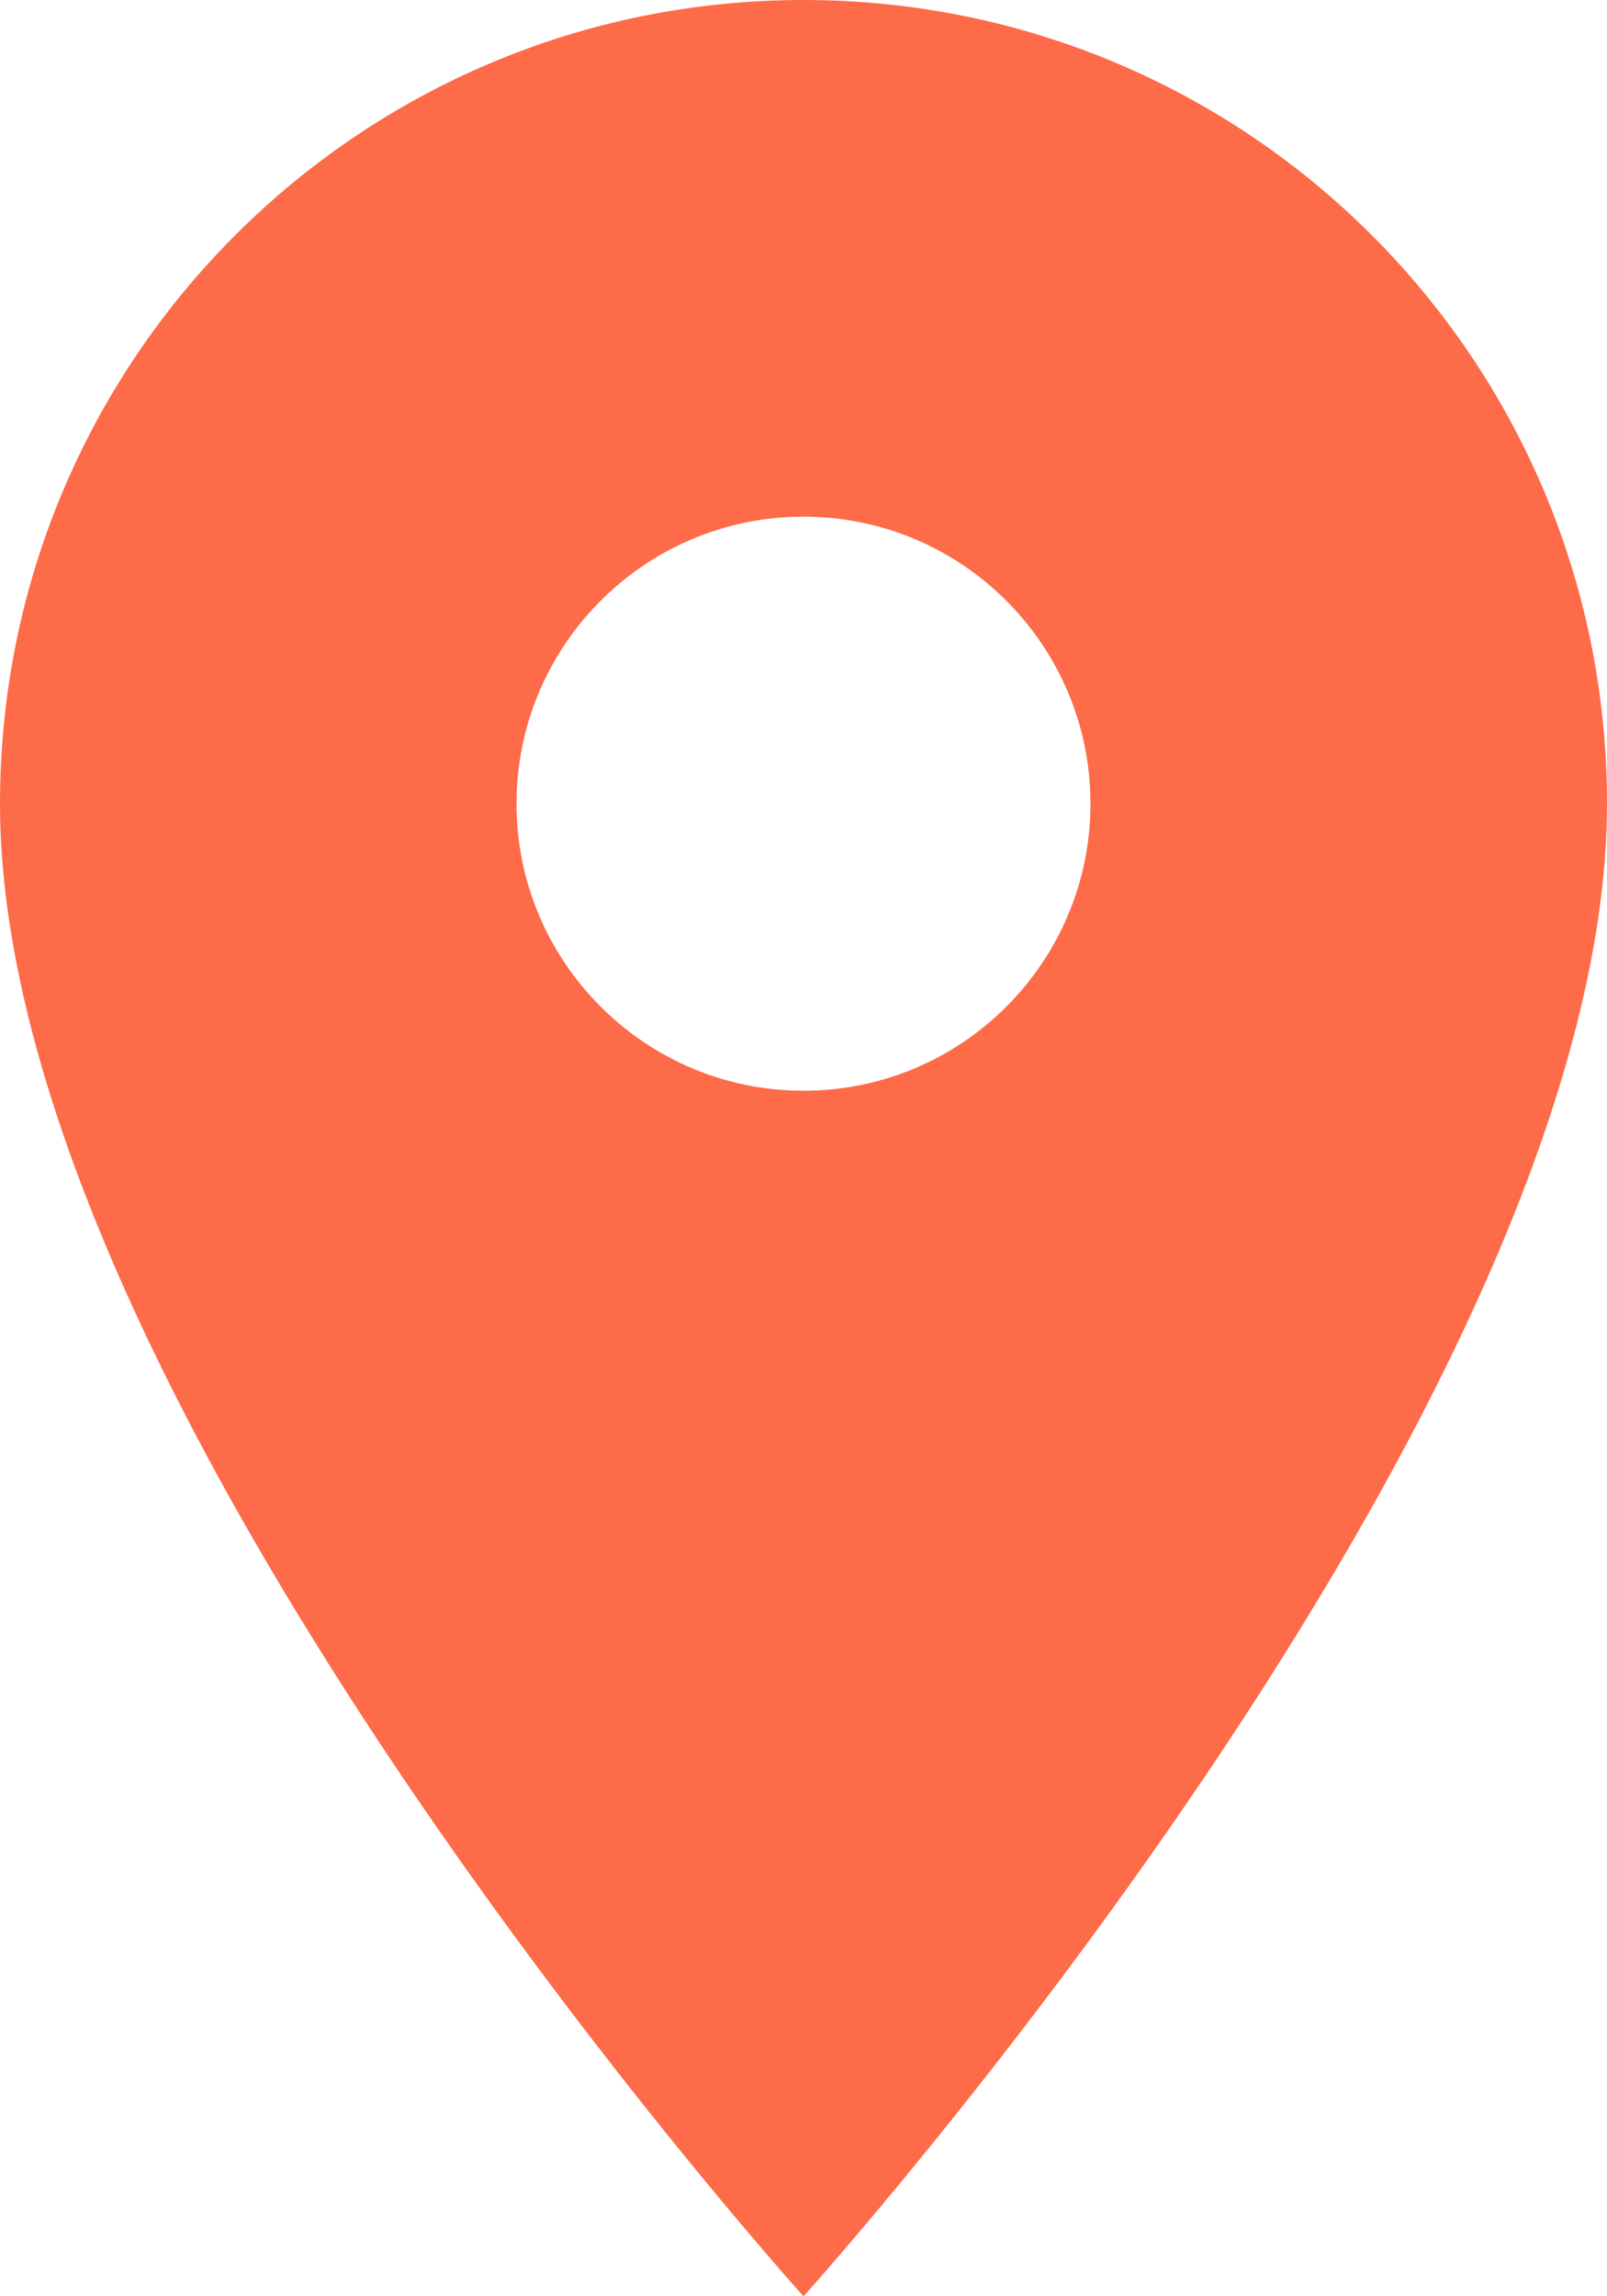 <?xml version="1.0" encoding="UTF-8"?>
<svg width="14px" height="20px" viewBox="0 0 14 20" version="1.1" xmlns="http://www.w3.org/2000/svg" xmlns:xlink="http://www.w3.org/1999/xlink">
    <!-- Generator: Sketch 49.1 (51147) - http://www.bohemiancoding.com/sketch -->
    <title>gps_point</title>
    <desc>Created with Sketch.</desc>
    <defs></defs>
    <g id="Page-1" stroke="none" stroke-width="1" fill="none" fill-rule="evenodd">
        <g id="Main-screen-during-mission" transform="translate(-20, -507)" fill="#FE6B48">
            <path d="M27,516.5 C25.62,516.5 24.5,515.38 24.5,514 C24.5,512.62 25.62,511.5 27,511.5 C28.38,511.5 29.5,512.62 29.5,514 C29.5,515.38 28.38,516.5 27,516.5 M27,507 C23.13,507 20,510.13 20,514 C20,519.25 27,527 27,527 C27,527 34,519.25 34,514 C34,510.13 30.87,507 27,507" id="gps_point"></path>
        </g>
    </g>
</svg>
